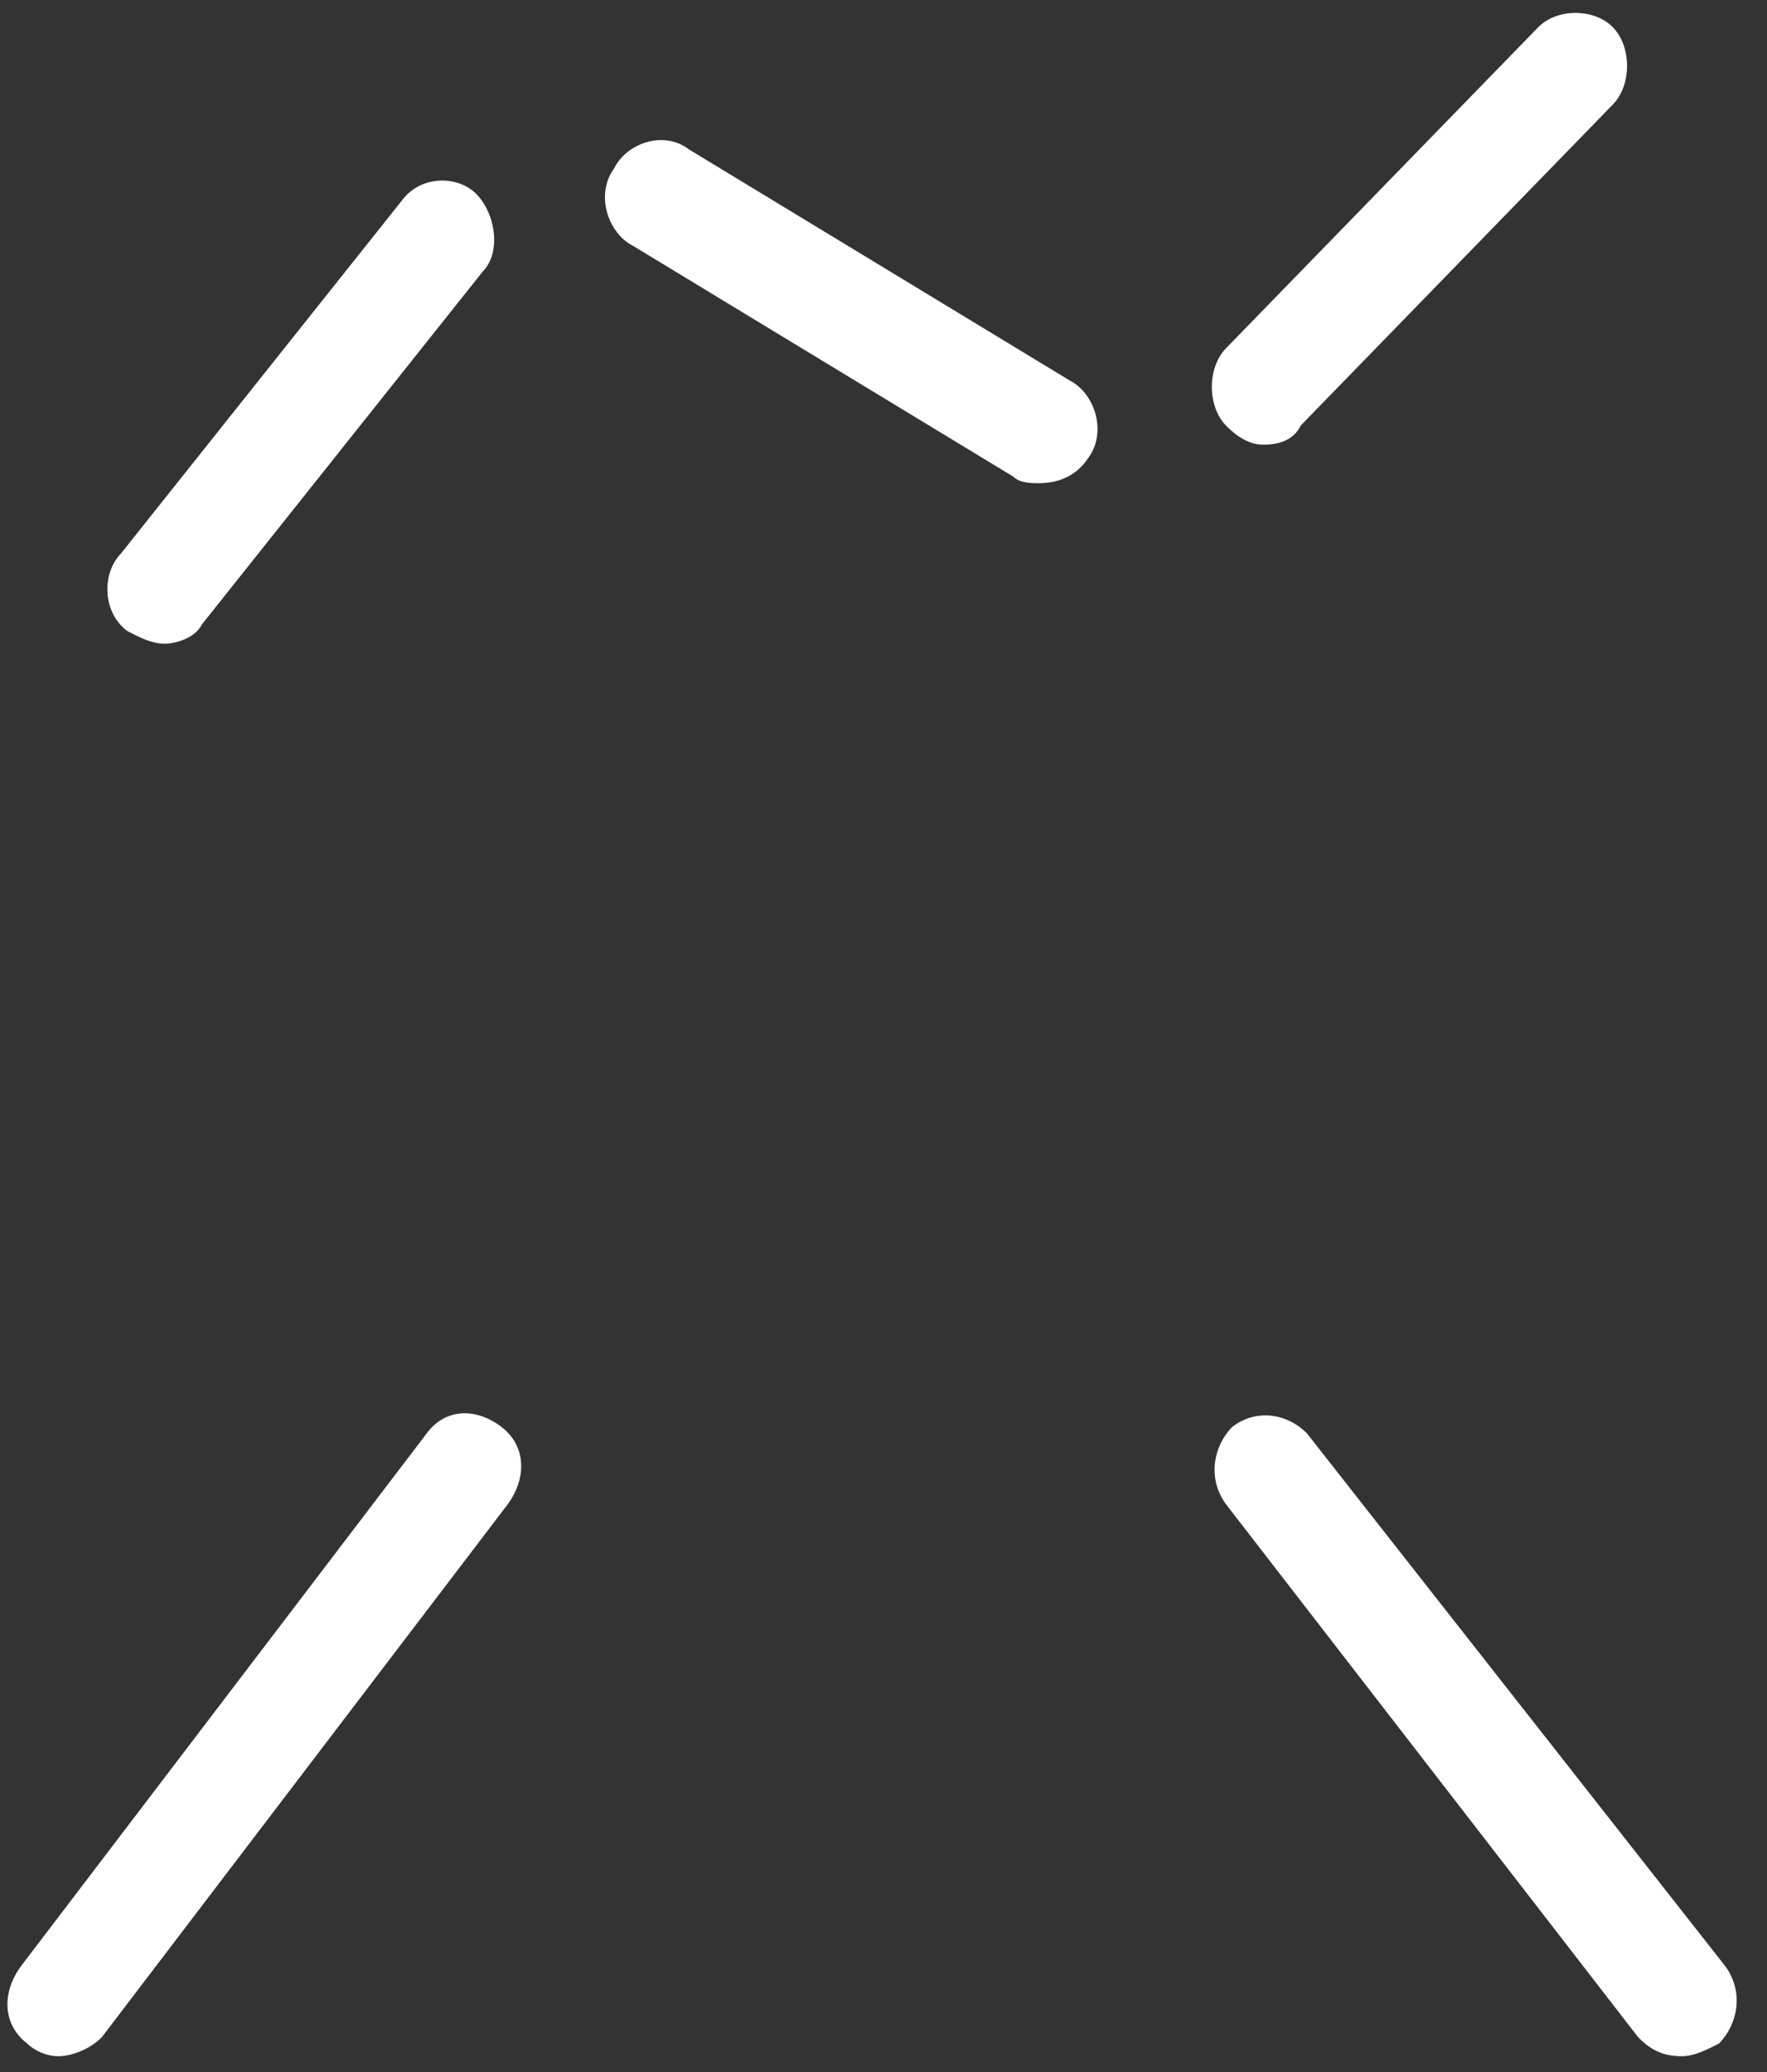 ﻿<?xml version="1.0" encoding="utf-8"?>
<svg version="1.1" xmlns:xlink="http://www.w3.org/1999/xlink" width="29px" height="34px" xmlns="http://www.w3.org/2000/svg">
  <rect width="100%" height="100%" fill="#333333" stroke="none"/>
  <g transform="matrix(1 0 0 1 -1264 -352 )">
    <path d="M 1.674 33.425  C 1.469 33.636  1.161 33.741  0.956 33.741  C 0.752 33.741  0.547 33.636  0.444 33.531  C 0.034 33.214  0.034 32.688  0.342 32.266  L 7.002 23.522  C 7.31 23.1  7.822 23.1  8.232 23.416  C 8.642 23.733  8.642 24.259  8.335 24.681  L 1.674 33.425  Z M 28.214 33.531  C 28.009 33.636  27.805 33.741  27.6 33.741  C 27.292 33.741  27.087 33.636  26.882 33.425  L 20.119 24.681  C 19.812 24.259  19.914 23.733  20.221 23.416  C 20.631 23.1  21.144 23.206  21.451 23.522  L 28.317 32.266  C 28.624 32.688  28.522 33.214  28.214 33.531  Z M 3.313 10.247  C 3.211 10.458  2.903 10.563  2.699 10.563  C 2.494 10.563  2.289 10.458  2.084 10.352  C 1.674 10.036  1.674 9.404  1.981 9.088  L 6.593 3.294  C 6.9 2.872  7.515 2.872  7.822 3.188  C 8.13 3.504  8.232 4.137  7.925 4.453  L 3.313 10.247  Z M 17.865 7.508  C 17.66 7.824  17.352 7.929  17.045 7.929  C 16.942 7.929  16.737 7.929  16.635 7.824  L 10.384 4.031  C 9.974 3.82  9.769 3.188  10.077 2.767  C 10.282 2.346  10.896 2.135  11.306 2.451  L 17.557 6.244  C 17.967 6.454  18.172 7.086  17.865 7.508  Z M 21.349 6.981  C 21.246 7.192  21.041 7.297  20.734 7.297  C 20.529 7.297  20.324 7.192  20.119 6.981  C 19.812 6.665  19.812 6.033  20.119 5.717  L 25.243 0.449  C 25.55 0.133  26.165 0.133  26.472 0.449  C 26.78 0.765  26.78 1.397  26.472 1.713  L 21.349 6.981  Z " fill-rule="nonzero" fill="#ffffff" stroke="none" transform="matrix(1 0 0 1 1264 352 )" />
  </g>
</svg>